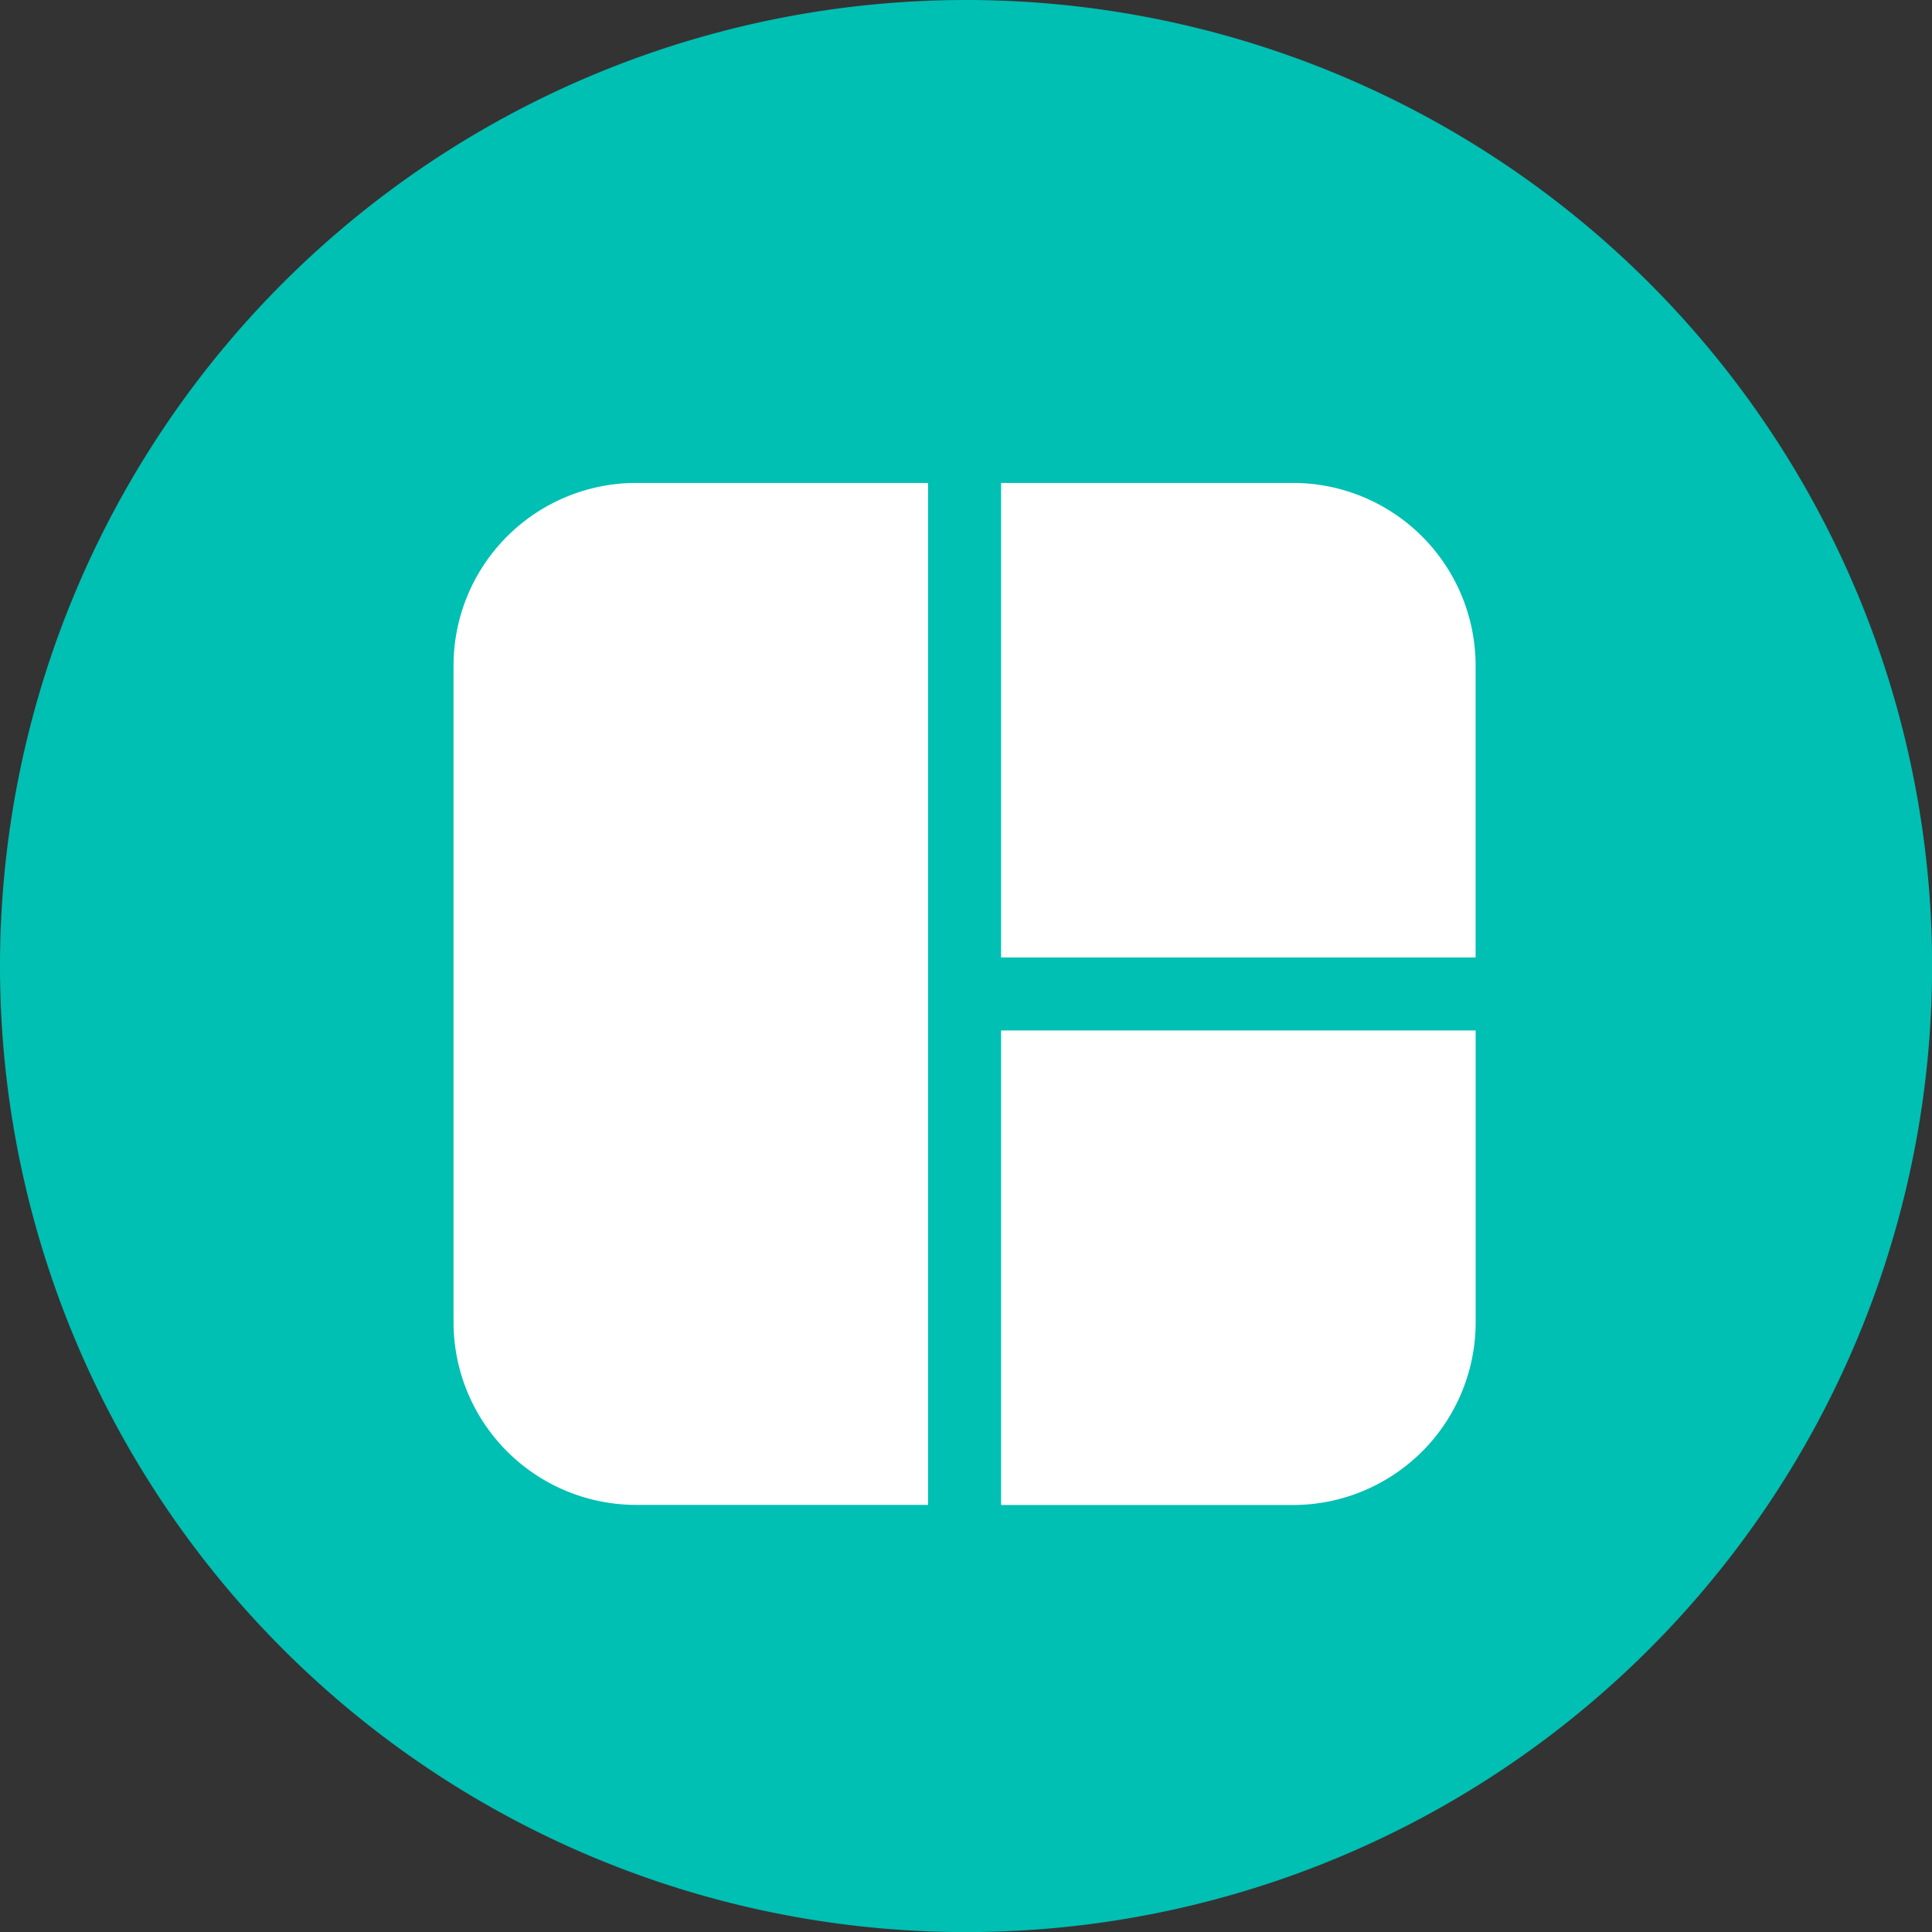 <svg xmlns="http://www.w3.org/2000/svg" width="37.998" height="37.998" viewBox="0 0 37.998 37.998">
  <rect x="0" y="0" width="37.998" height="37.998" fill="#333333" stroke="none"/>
  <g id="Group_12812" data-name="Group 12812" transform="translate(4414.022 -2103.459)">
    <g id="Group_12811" data-name="Group 12811" transform="translate(-4414.022 2103.459)">
      <path id="Path_8756" data-name="Path 8756" d="M19,0A19,19,0,1,1,0,19,19,19,0,0,1,19,0Z" fill="#00bfb3"/>
    </g>
    <g id="layout" transform="translate(-4405.102 2112.957)">
      <g id="Group_12806" data-name="Group 12806" transform="translate(10.769)">
        <g id="Group_12805" data-name="Group 12805">
          <path id="Path_8753" data-name="Path 8753" d="M261.743,0H256V9.333h9.333V3.59A3.594,3.594,0,0,0,261.743,0Z" transform="translate(-256)" fill="#fff"/>
        </g>
      </g>
      <g id="Group_12808" data-name="Group 12808">
        <g id="Group_12807" data-name="Group 12807">
          <path id="Path_8754" data-name="Path 8754" d="M3.59,0A3.594,3.594,0,0,0,0,3.59V16.513A3.594,3.594,0,0,0,3.59,20.1H9.333V0Z" fill="#fff"/>
        </g>
      </g>
      <g id="Group_12810" data-name="Group 12810" transform="translate(10.769 10.769)">
        <g id="Group_12809" data-name="Group 12809">
          <path id="Path_8755" data-name="Path 8755" d="M256,256v9.333h5.744a3.594,3.594,0,0,0,3.59-3.59V256Z" transform="translate(-256 -256)" fill="#fff"/>
        </g>
      </g>
    </g>
  </g>
</svg>
